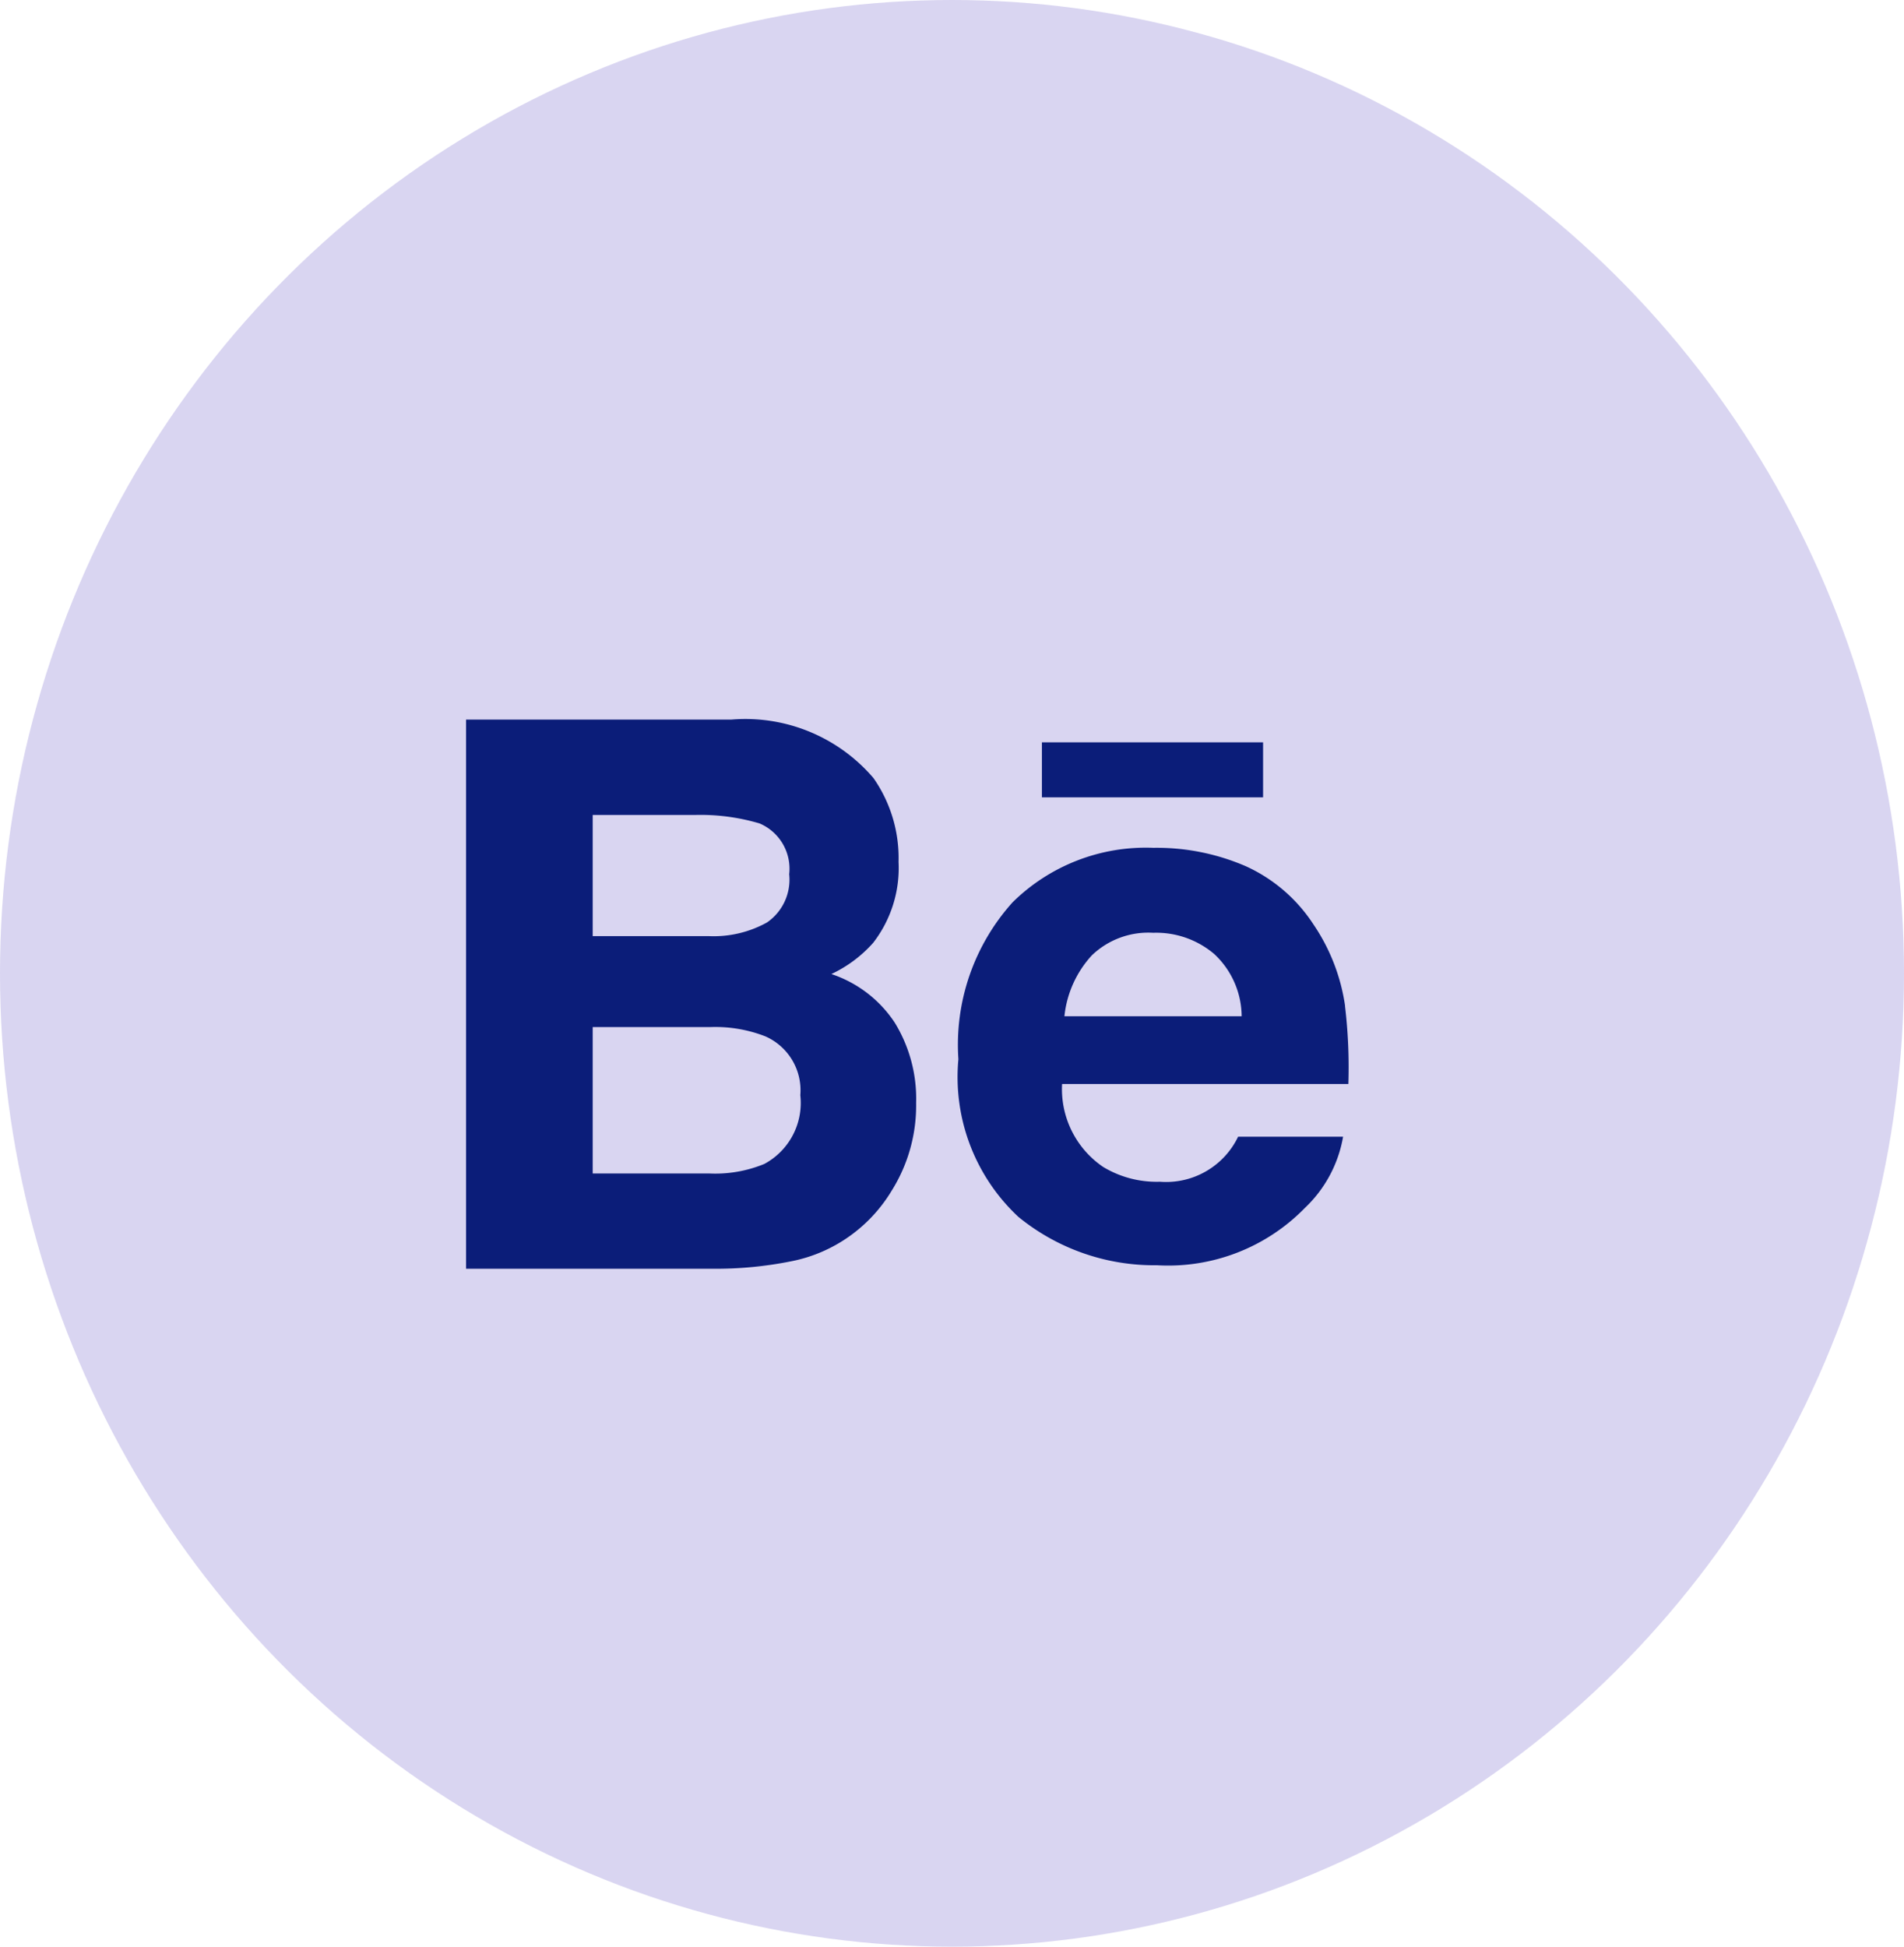 <svg xmlns="http://www.w3.org/2000/svg" xmlns:xlink="http://www.w3.org/1999/xlink" width="45" height="46" viewBox="0 0 45 46">
  <defs>
    <clipPath id="clip-path">
      <rect id="Rectangle_9" data-name="Rectangle 9" width="23" height="22" transform="translate(0 0)" fill="#0b1d79"/>
    </clipPath>
  </defs>
  <g id="Group_19" data-name="Group 19" transform="translate(0 0)">
    <ellipse id="Ellipse_3" data-name="Ellipse 3" cx="22.5" cy="23" rx="22.5" ry="23" transform="translate(0 0)" fill="rgba(66,47,189,0.2)"/>
    <g id="Mask_Group_6" data-name="Mask Group 6" transform="translate(11 12)" clip-path="url(#clip-path)">
      <g id="behance-logo" transform="translate(0.015 5.004)">
        <path id="Behance" d="M18.836,8.637H13.61v-1.3h5.227v1.3h0ZM10.131,13.96a3.432,3.432,0,0,1,.506,1.9,3.786,3.786,0,0,1-.577,2.071,3.591,3.591,0,0,1-.918,1.019,3.548,3.548,0,0,1-1.465.652,9.055,9.055,0,0,1-1.832.175H0V6.8H6.268A3.984,3.984,0,0,1,9.629,8.182a3.3,3.3,0,0,1,.593,1.982,2.889,2.889,0,0,1-.6,1.911,3.06,3.06,0,0,1-.988.738A2.882,2.882,0,0,1,10.131,13.96ZM2.993,11.917H5.739a2.6,2.6,0,0,0,1.372-.322,1.227,1.227,0,0,0,.526-1.141,1.162,1.162,0,0,0-.7-1.2,4.9,4.9,0,0,0-1.532-.2H2.993ZM7.9,15.676a1.392,1.392,0,0,0-.825-1.39,3.252,3.252,0,0,0-1.3-.22H2.993v3.459H5.736A3.047,3.047,0,0,0,7.05,17.3,1.636,1.636,0,0,0,7.9,15.676Zm12.873-2.111a12.207,12.207,0,0,1,.08,1.846H14.087a2.222,2.222,0,0,0,.972,1.961,2.447,2.447,0,0,0,1.34.349,1.888,1.888,0,0,0,1.848-1.064h2.481a3.022,3.022,0,0,1-.9,1.68,4.515,4.515,0,0,1-3.5,1.357,5.074,5.074,0,0,1-3.275-1.144,4.518,4.518,0,0,1-1.417-3.724,5.034,5.034,0,0,1,1.279-3.706A4.483,4.483,0,0,1,16.243,9.83a5.3,5.3,0,0,1,2.186.435,3.765,3.765,0,0,1,1.6,1.377A4.588,4.588,0,0,1,20.775,13.564Zm-2.442.242a2.03,2.03,0,0,0-.65-1.469,2.118,2.118,0,0,0-1.441-.5,1.927,1.927,0,0,0-1.45.533,2.505,2.505,0,0,0-.648,1.439h4.188Z" transform="translate(0 -6.8)" fill="#0b1d79"/>
      </g>
    </g>
  </g>
</svg>
